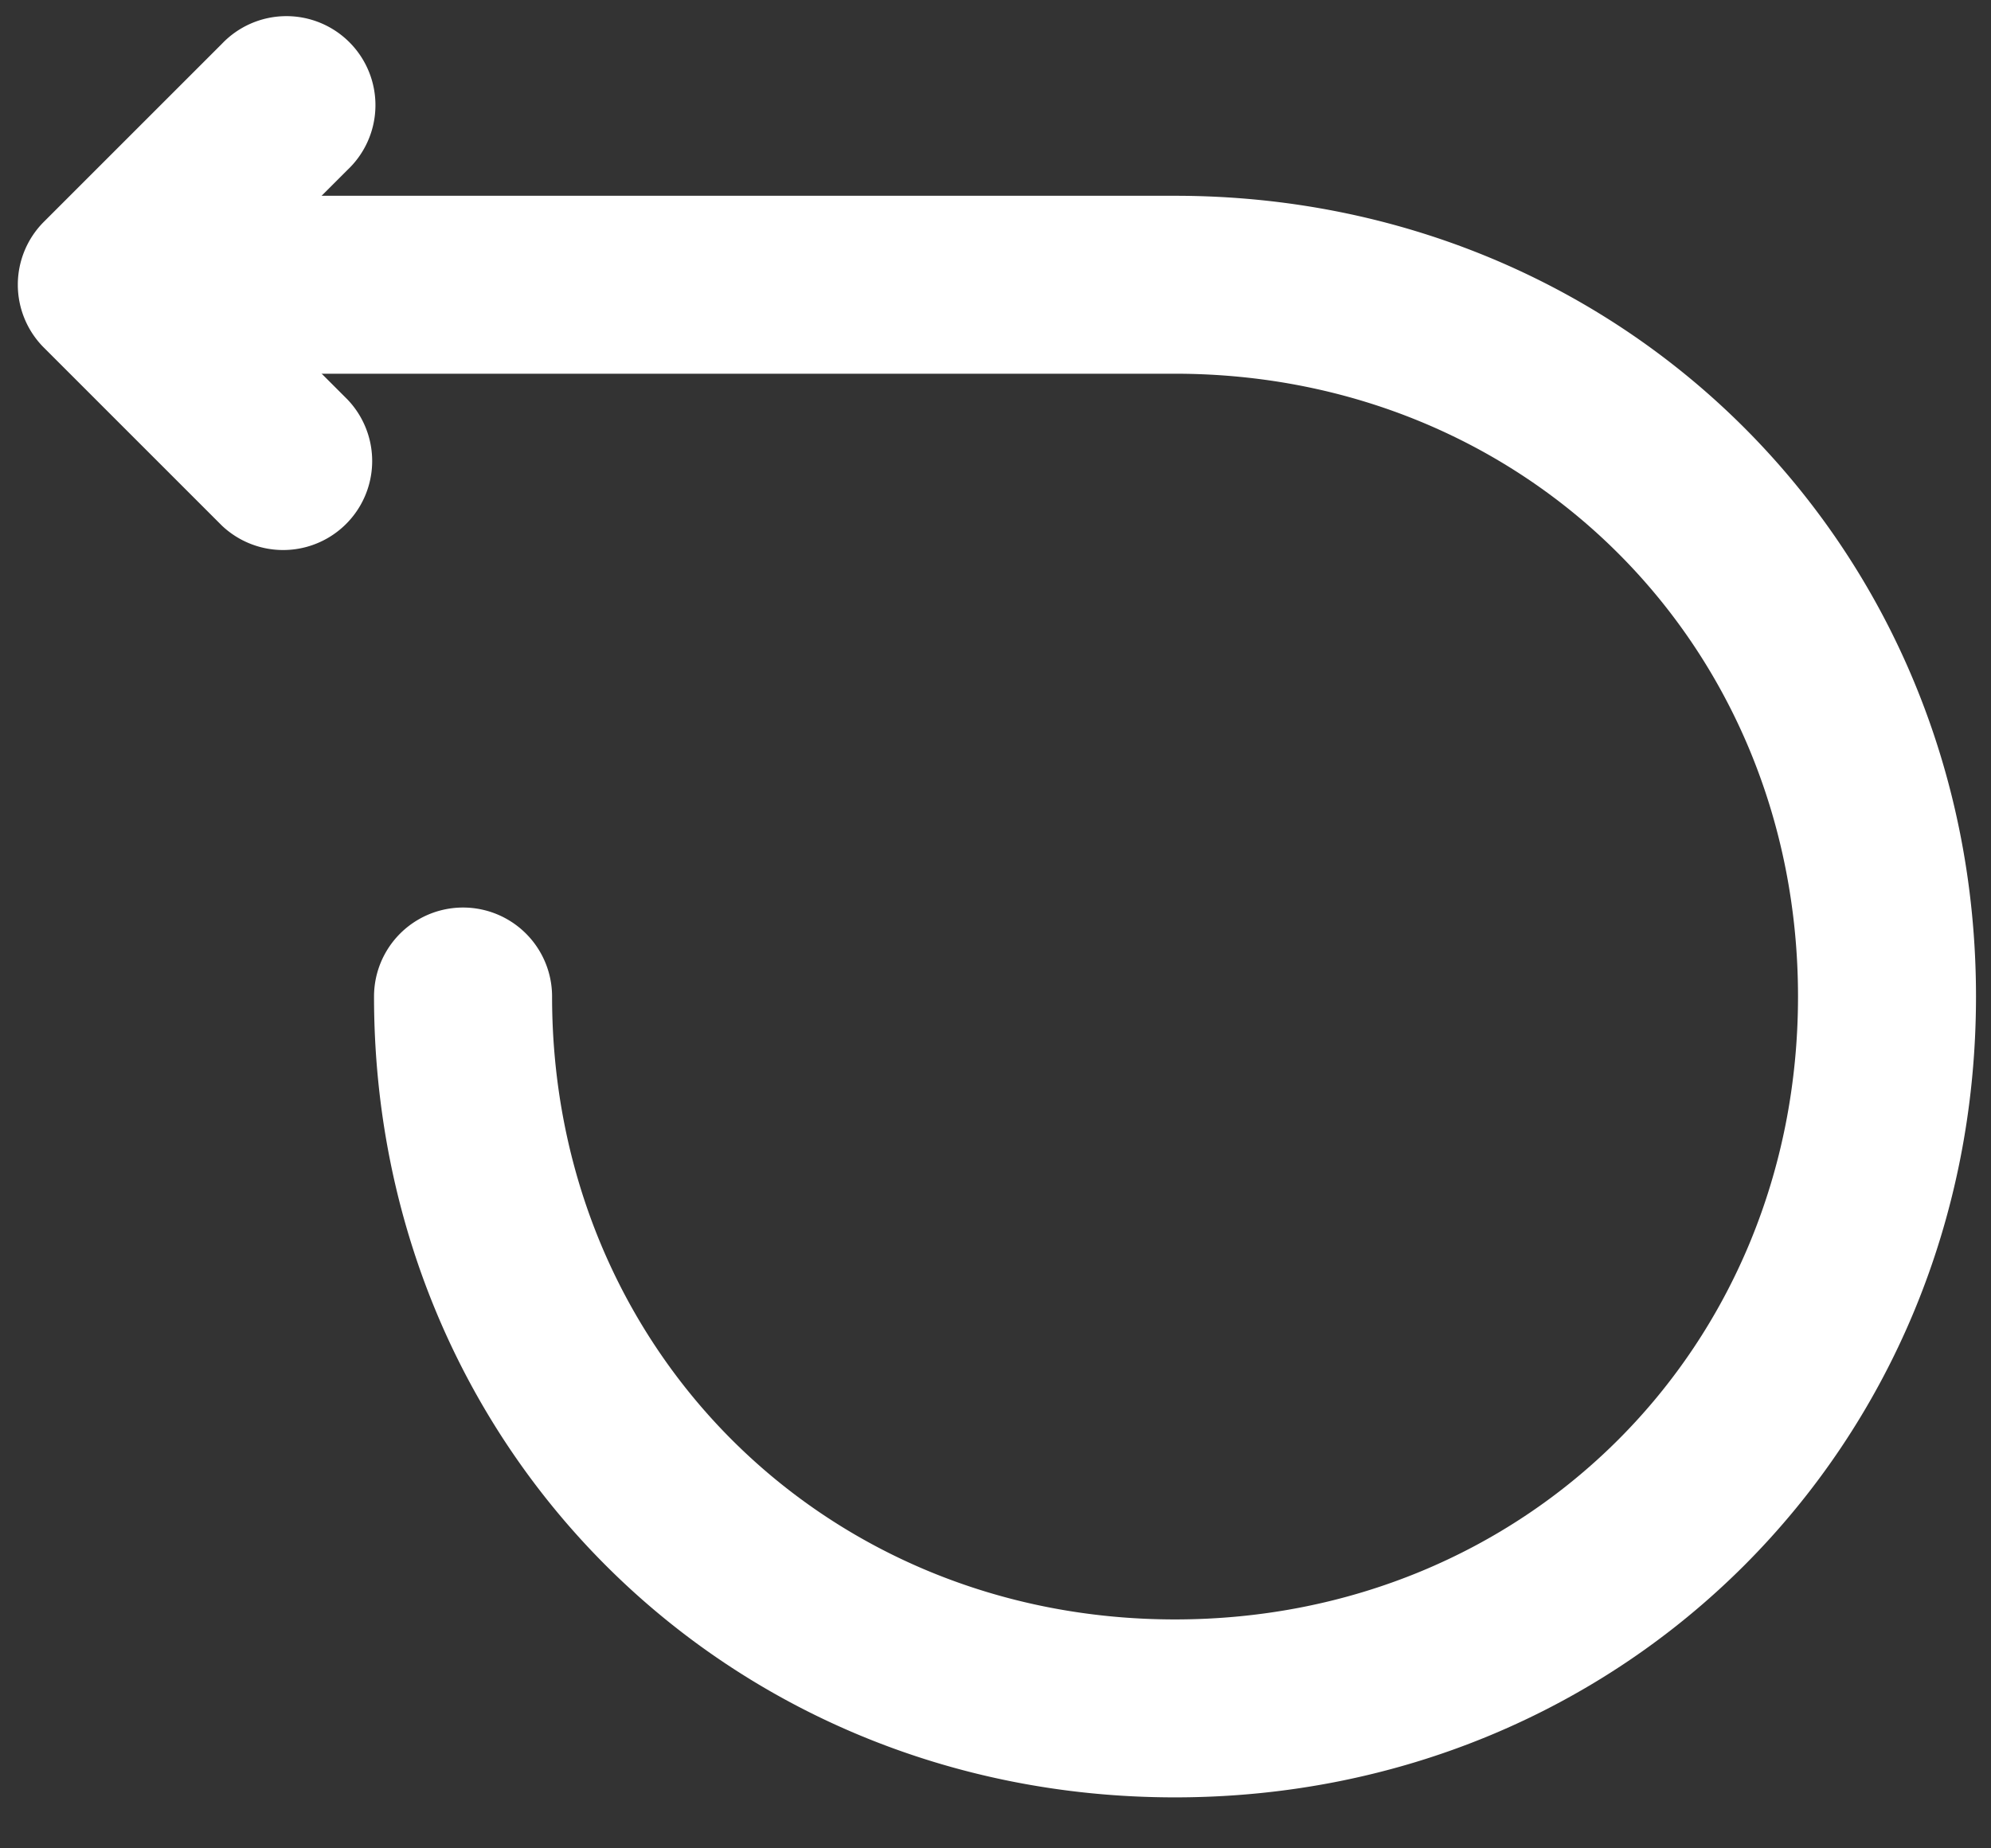 <svg xmlns="http://www.w3.org/2000/svg" width="28" height="26" fill="none" viewBox="0 0 28 26">
  <rect x="0" y="0" width="28" height="26" fill="#333333" stroke="none"/>
  <path fill="#fff" fill-rule="evenodd" d="M16.524 5.257c4.942 0 8.762 3.82 8.762 8.761 0 4.941-3.82 8.762-8.762 8.762-4.94 0-8.76-3.82-8.76-8.762a1.252 1.252 0 00-2.504 0c0 6.324 4.941 11.265 11.264 11.265 6.324 0 11.265-4.941 11.265-11.265 0-6.323-4.94-11.264-11.265-11.264H4.008a1.252 1.252 0 100 2.503h12.516z" clip-rule="evenodd"/>
  <path fill="#fff" fill-rule="evenodd" d="M.617 3.12a1.252 1.252 0 000 1.77L3.12 7.393a1.252 1.252 0 001.77-1.77L3.272 4.005 4.89 2.387A1.252 1.252 0 103.12.617L.617 3.12z" clip-rule="evenodd"/>
</svg>
